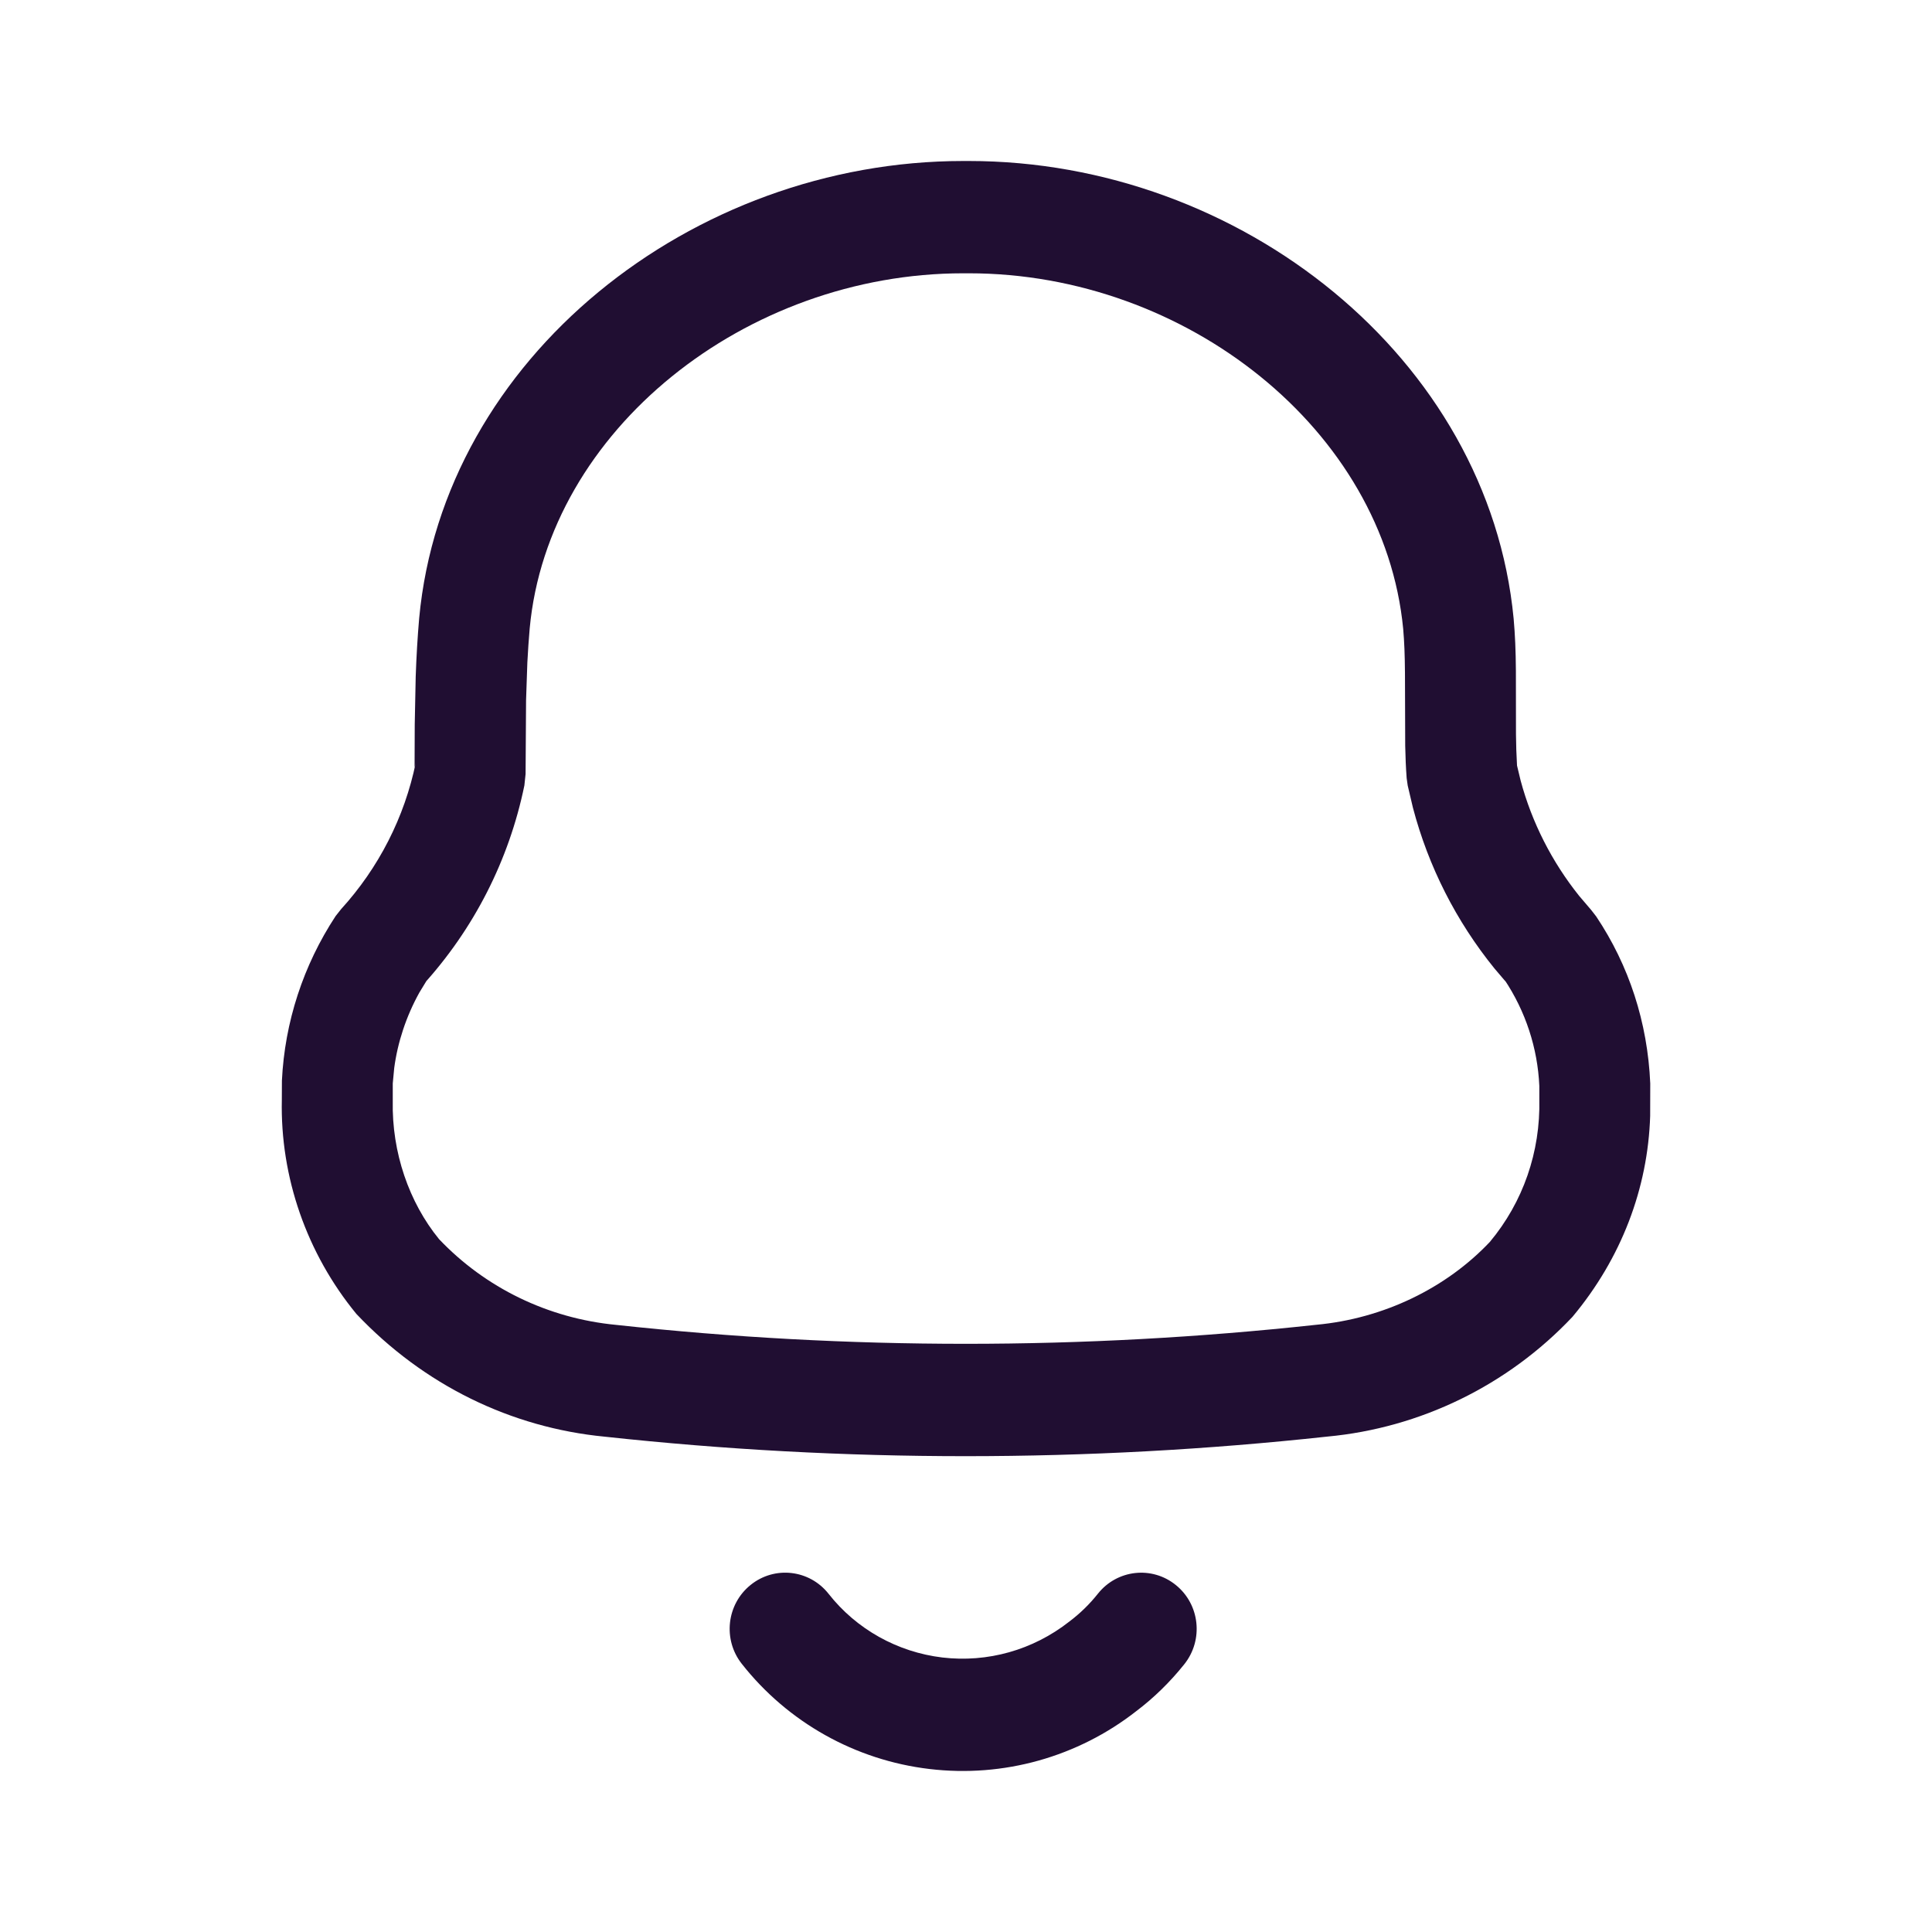 <?xml version="1.0" encoding="UTF-8"?>
<svg width="24px" height="24px" viewBox="0 0 24 24" version="1.1" xmlns="http://www.w3.org/2000/svg" xmlns:xlink="http://www.w3.org/1999/xlink">
    <!-- Generator: Sketch 64 (93537) - https://sketch.com -->
    <title>@1xIconly/Light-outline/Notification</title>
    <desc>Created with Sketch.</desc>
    <g id="Iconly/Light-outline/Notification" stroke="none" stroke-width="1" fill="none" fill-rule="evenodd">
        <g id="Notification" transform="translate(3.5, 2)" fill="#200E32" fill-rule="nonzero">
            <path d="M11.108,17.691 C11.405,17.932 11.452,18.371 11.213,18.672 C11.037,18.893 10.833,19.092 10.617,19.255 C9.889,19.826 8.964,20.085 8.045,19.975 C7.126,19.866 6.287,19.396 5.715,18.669 C5.477,18.368 5.526,17.929 5.824,17.689 C6.122,17.448 6.556,17.498 6.793,17.799 C7.138,18.238 7.647,18.523 8.206,18.59 C8.767,18.656 9.331,18.499 9.783,18.144 C9.916,18.044 10.036,17.927 10.139,17.797 C10.378,17.497 10.811,17.449 11.108,17.691 Z M1.652,7 L1.664,6.404 C1.673,6.149 1.687,5.912 1.707,5.681 C2.007,2.445 5.096,-3.55271368e-14 8.465,-3.55271368e-14 L8.465,-3.55271368e-14 L8.536,-3.55271368e-14 C11.903,-3.55271368e-14 14.993,2.443 15.303,5.685 C15.321,5.891 15.329,6.075 15.331,6.332 L15.331,6.332 L15.332,7.12 C15.333,7.192 15.334,7.255 15.336,7.314 L15.336,7.314 L15.345,7.51 L15.39,7.697 C15.53,8.218 15.778,8.705 16.116,9.128 L16.116,9.128 L16.267,9.305 L16.329,9.385 C16.735,9.992 16.967,10.698 17,11.459 L17,11.459 L16.999,11.862 C16.971,12.763 16.64,13.633 16.034,14.358 C15.231,15.21 14.143,15.739 12.987,15.846 C10.002,16.17 6.99,16.17 4.013,15.847 C2.849,15.735 1.764,15.207 0.927,14.322 C0.309,13.569 -0.02,12.621 0.001,11.662 L0.001,11.662 L0.002,11.424 C0.037,10.696 0.268,9.99 0.669,9.38 L0.669,9.38 L0.737,9.294 C1.205,8.78 1.526,8.151 1.665,7.473 L1.65,7.534 L1.652,7 Z M8.536,1.395 L8.465,1.395 C5.767,1.395 3.308,3.341 3.08,5.807 C3.068,5.942 3.059,6.082 3.051,6.229 L3.051,6.229 L3.035,6.696 L3.029,7.615 L3.014,7.757 C2.824,8.683 2.387,9.541 1.749,10.24 L1.799,10.183 L1.71,10.329 C1.545,10.626 1.439,10.95 1.397,11.268 L1.397,11.268 L1.379,11.459 L1.379,11.677 C1.366,12.314 1.581,12.936 1.954,13.393 C2.529,13.998 3.307,14.377 4.152,14.458 C7.039,14.772 9.953,14.772 12.851,14.457 C13.687,14.38 14.465,14.002 15.008,13.427 C15.42,12.933 15.637,12.31 15.622,11.654 L15.622,11.654 L15.622,11.49 C15.601,11.019 15.451,10.561 15.187,10.167 L15.203,10.193 L15.065,10.031 C14.589,9.444 14.244,8.764 14.052,8.034 L14.052,8.034 L13.987,7.758 L13.974,7.666 C13.964,7.53 13.959,7.41 13.956,7.265 L13.956,7.265 L13.953,6.36 C13.951,6.13 13.945,5.976 13.931,5.813 C13.694,3.341 11.234,1.395 8.536,1.395 L8.536,1.395 Z"></path>
        </g>
    </g>
</svg>